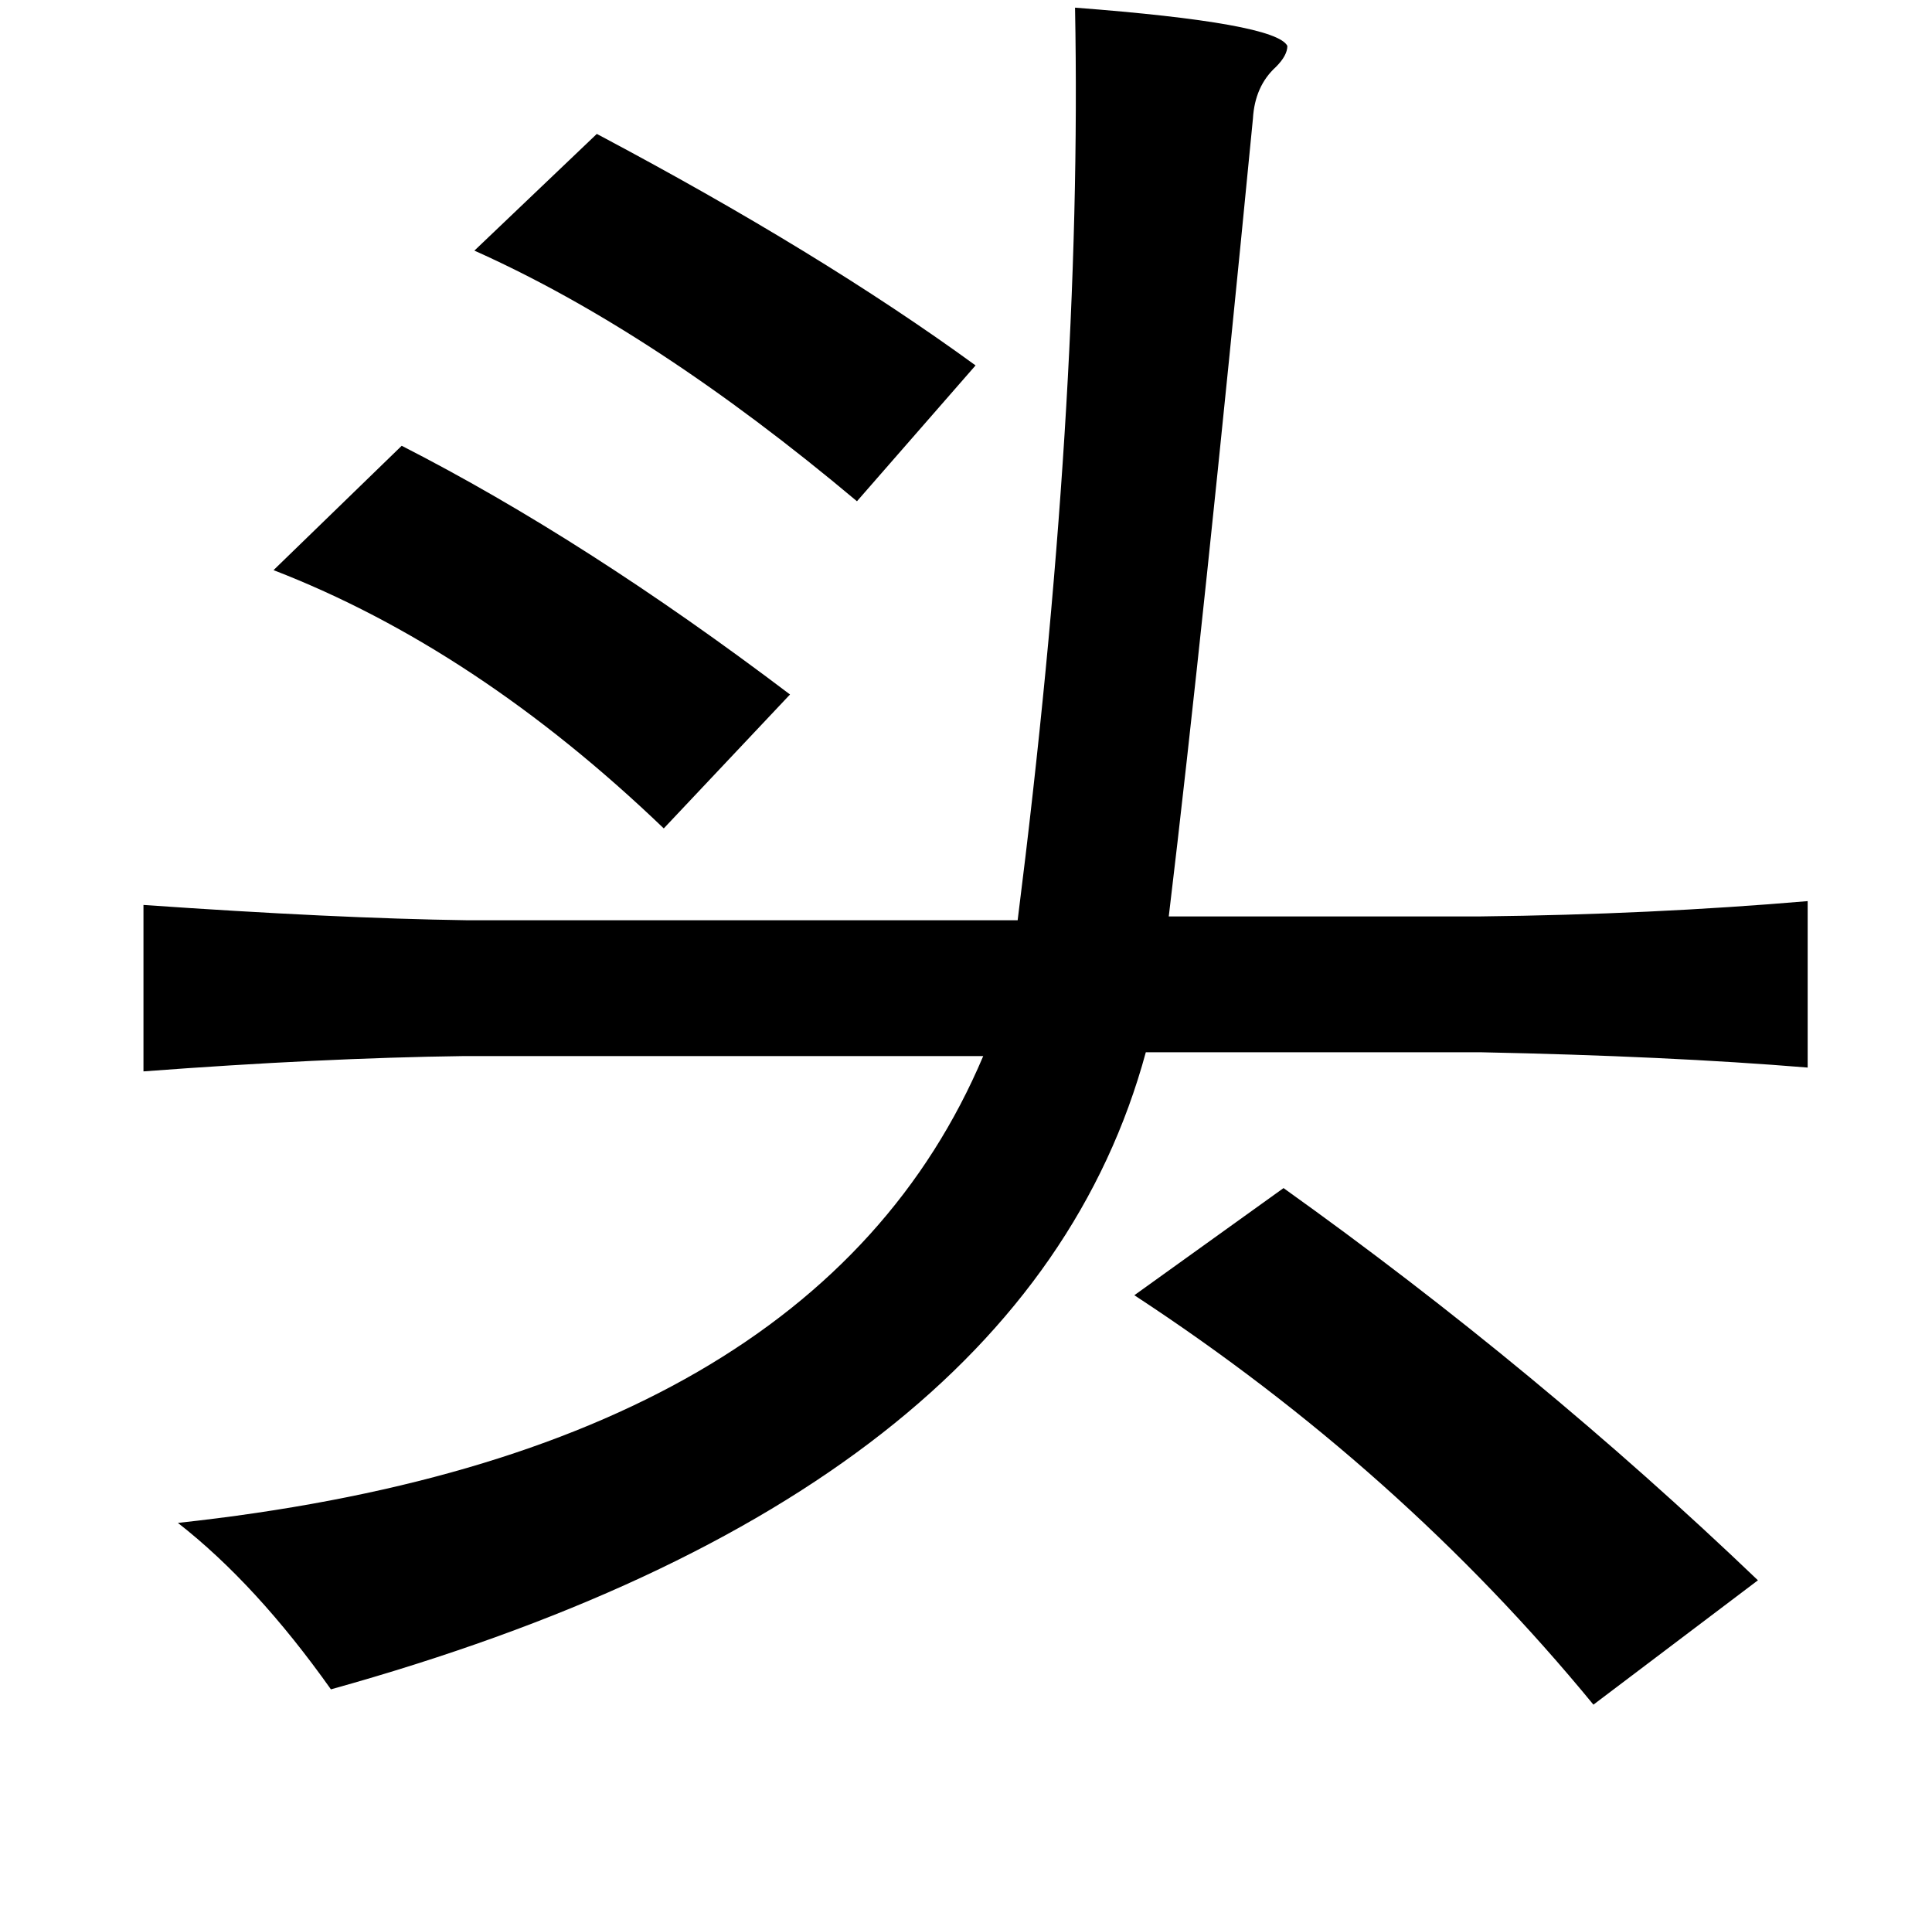 <?xml version="1.0" standalone="no"?>
<!DOCTYPE svg PUBLIC "-//W3C//DTD SVG 1.1//EN" "http://www.w3.org/Graphics/SVG/1.1/DTD/svg11.dtd" >
<svg xmlns="http://www.w3.org/2000/svg" xmlns:xlink="http://www.w3.org/1999/xlink" version="1.1" viewBox="-10 0 1010 1000">
   <path fill="currentColor"
d="M552 4q105 8 111 20q0 5 -6 11q-11 10 -12 27q-26 267 -44 417h163q89 -1 171 -8v87q-73 -6 -171 -8h-175q-63 232 -426 333q-39 -55 -80 -87q333 -36 421 -244h-272q-74 1 -167 8v-87q100 7 169 8h288q34 -269 30 -477zM302 70q117 62 198 121l-62 71
q-106 -89 -200 -131zM200 233q96 49 203 130l-66 70q-98 -94 -204 -135zM661 621q133 95 248 205l-86 65q-101 -123 -240 -214z" />
</svg>
